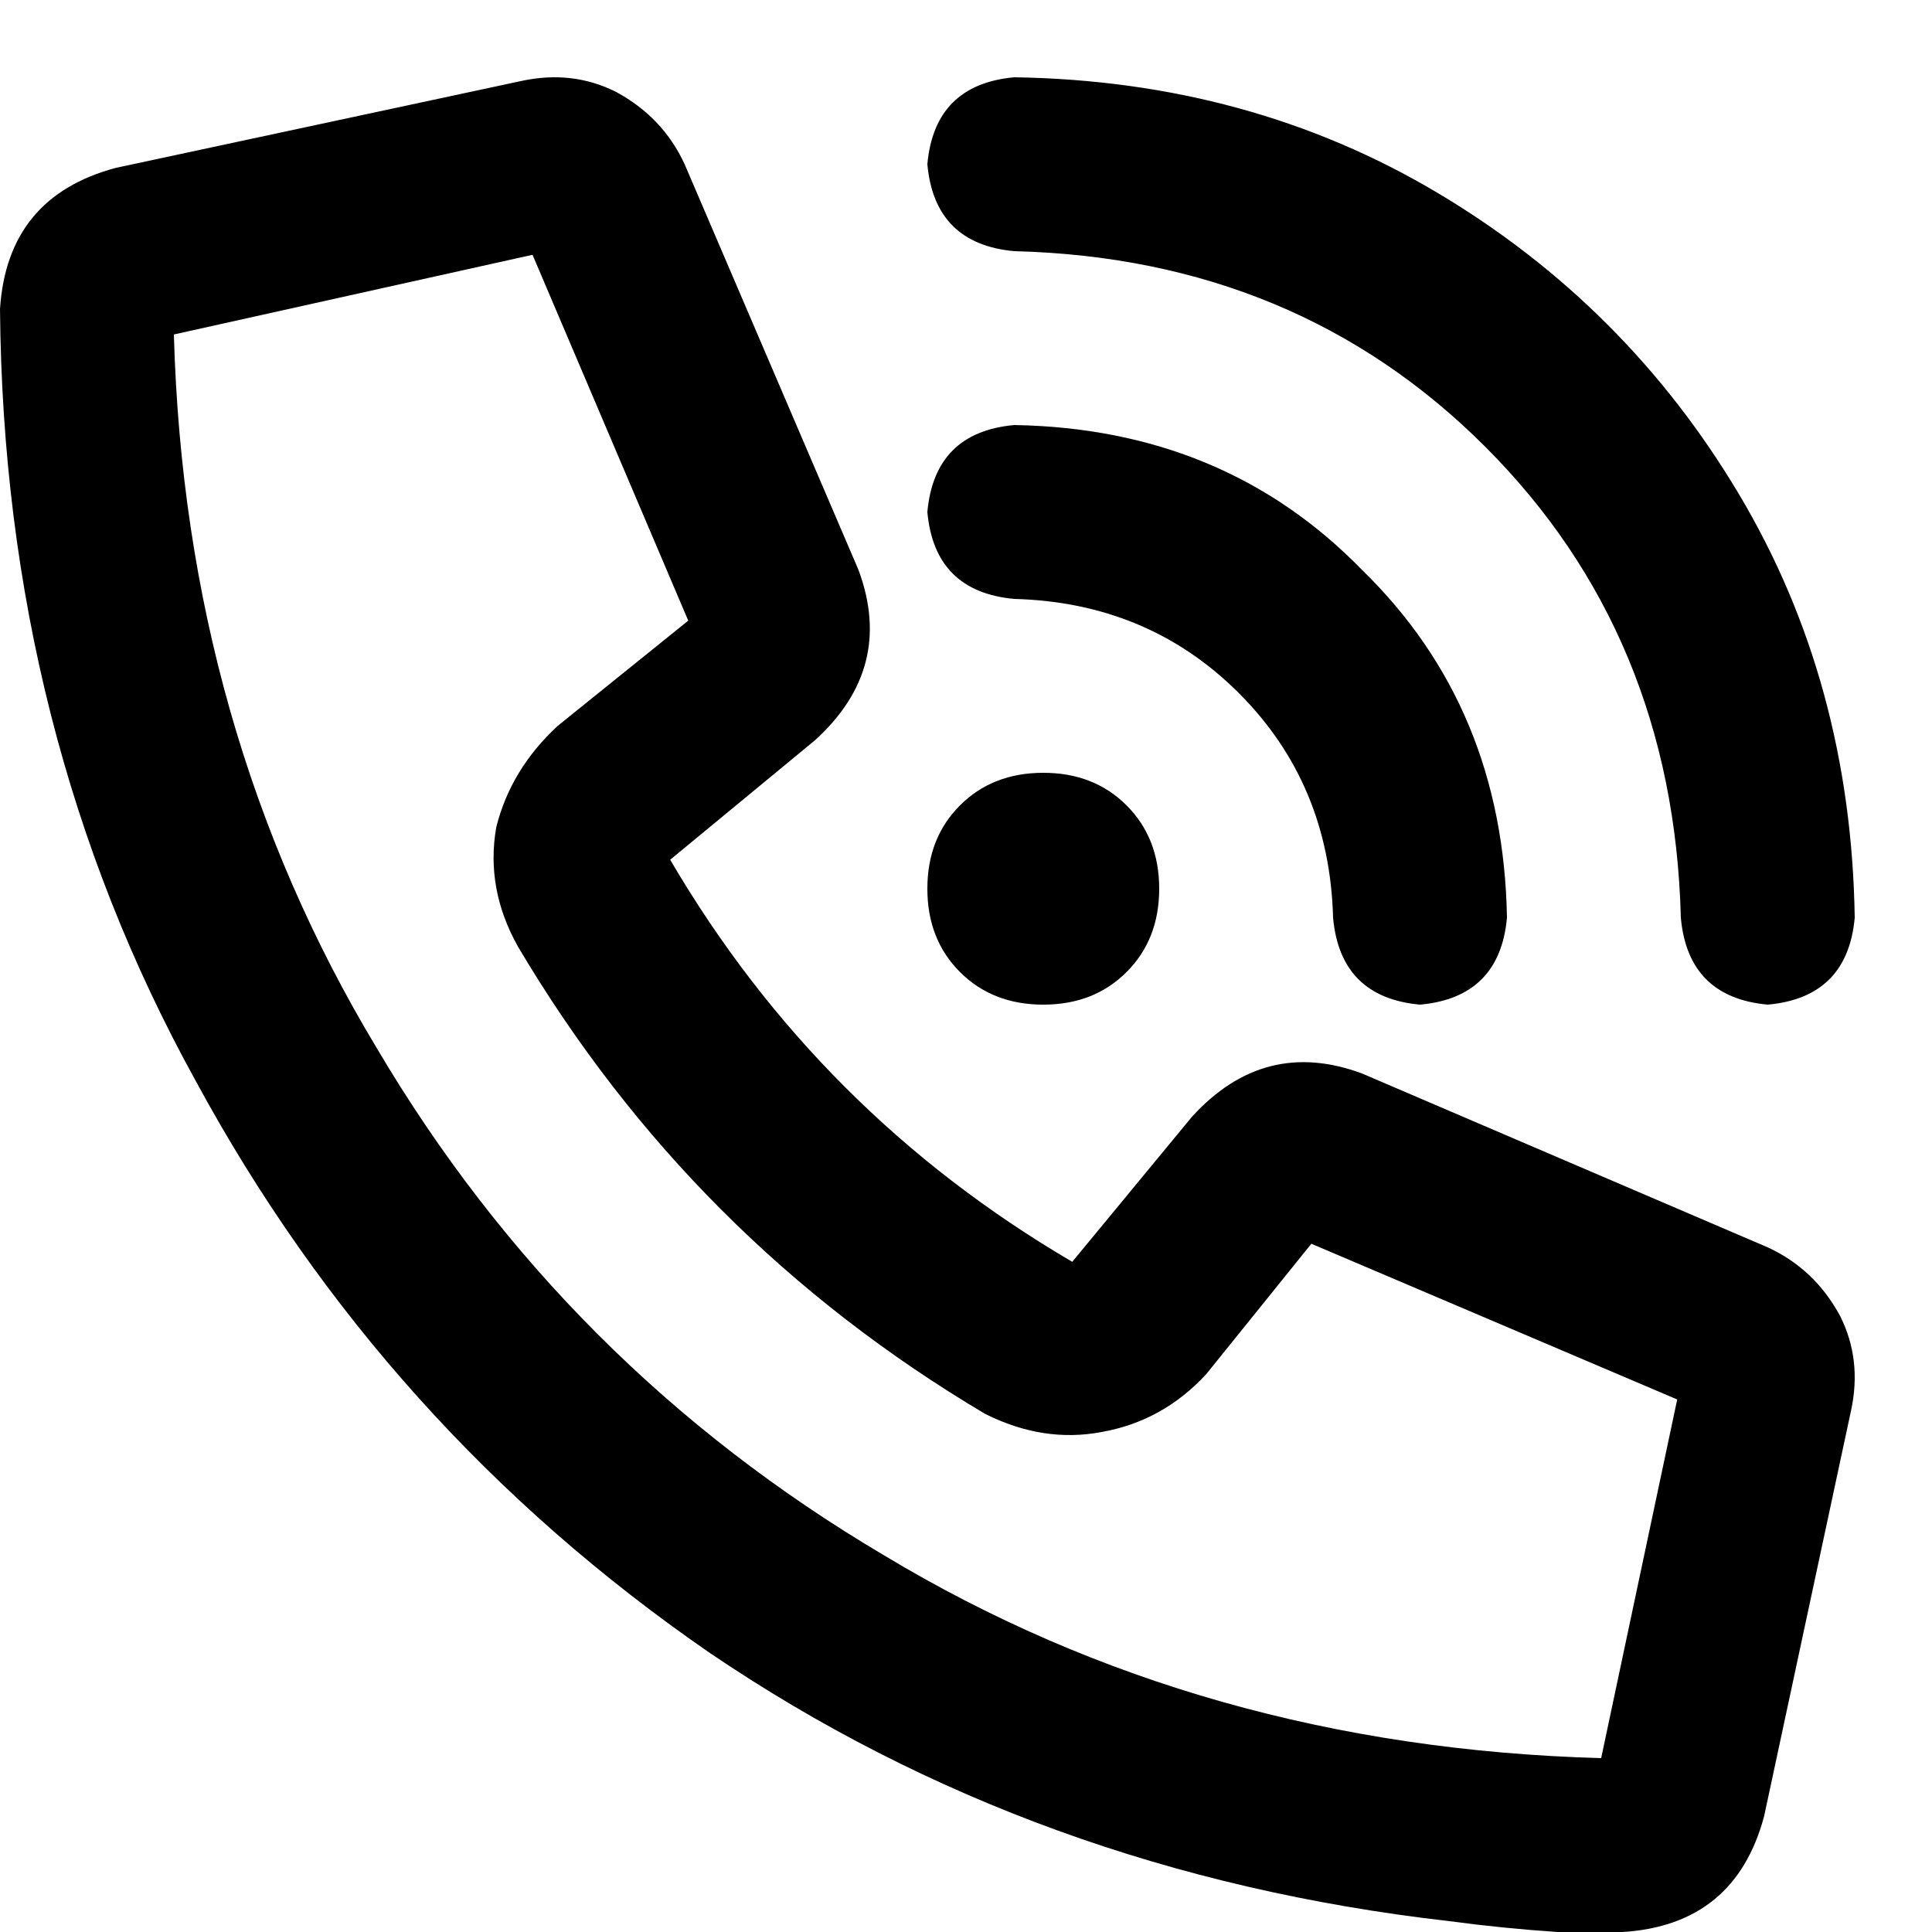 <svg width="25" height="25" viewBox="0 0 25 25" fill="none" xmlns="http://www.w3.org/2000/svg">
<path d="M13.125 1C15.156 1.031 16.984 1.531 18.609 2.5C20.234 3.469 21.531 4.766 22.5 6.391C23.469 8.016 23.969 9.844 24 11.875C23.938 12.562 23.562 12.938 22.875 13C22.188 12.938 21.812 12.562 21.75 11.875C21.688 9.438 20.844 7.406 19.219 5.781C17.594 4.156 15.562 3.312 13.125 3.25C12.438 3.188 12.062 2.812 12 2.125C12.062 1.438 12.438 1.062 13.125 1ZM13.5 10C13.938 10 14.297 10.141 14.578 10.422C14.859 10.703 15 11.062 15 11.5C15 11.938 14.859 12.297 14.578 12.578C14.297 12.859 13.938 13 13.5 13C13.062 13 12.703 12.859 12.422 12.578C12.141 12.297 12 11.938 12 11.5C12 11.062 12.141 10.703 12.422 10.422C12.703 10.141 13.062 10 13.5 10ZM12 6.625C12.062 5.938 12.438 5.562 13.125 5.5C14.938 5.531 16.438 6.156 17.625 7.375C18.844 8.562 19.469 10.062 19.5 11.875C19.438 12.562 19.062 12.938 18.375 13C17.688 12.938 17.312 12.562 17.25 11.875C17.219 10.719 16.812 9.75 16.031 8.969C15.25 8.188 14.281 7.781 13.125 7.75C12.438 7.688 12.062 7.312 12 6.625ZM15.422 14.453C16.047 13.766 16.781 13.578 17.625 13.891L22.875 16.141C23.281 16.328 23.594 16.625 23.812 17.031C24 17.406 24.047 17.812 23.953 18.25L22.828 23.5C22.578 24.438 21.969 24.938 21 25C20.719 25 20.438 25 20.156 25C19.688 24.969 19.219 24.922 18.75 24.859C15.188 24.453 12 23.297 9.188 21.391C6.375 19.453 4.156 16.984 2.531 13.984C0.875 10.984 0.031 7.656 0 4C0.062 3.031 0.562 2.422 1.5 2.172L6.75 1.047C7.188 0.953 7.594 1 7.969 1.188C8.375 1.406 8.672 1.719 8.859 2.125L11.109 7.375C11.422 8.219 11.234 8.953 10.547 9.578L8.672 11.125C9.953 13.312 11.688 15.047 13.875 16.328L15.422 14.453ZM21.703 18.109L16.969 16.094L15.609 17.781C15.234 18.188 14.781 18.438 14.25 18.531C13.75 18.625 13.25 18.547 12.75 18.297C10.219 16.797 8.203 14.781 6.703 12.25C6.422 11.75 6.328 11.234 6.422 10.703C6.547 10.203 6.812 9.766 7.219 9.391L8.906 8.031L6.891 3.297L2.25 4.328C2.344 7.734 3.219 10.812 4.875 13.562C6.5 16.312 8.688 18.5 11.438 20.125C14.188 21.781 17.281 22.656 20.719 22.75L21.703 18.109Z" fill="black"/>
</svg>
